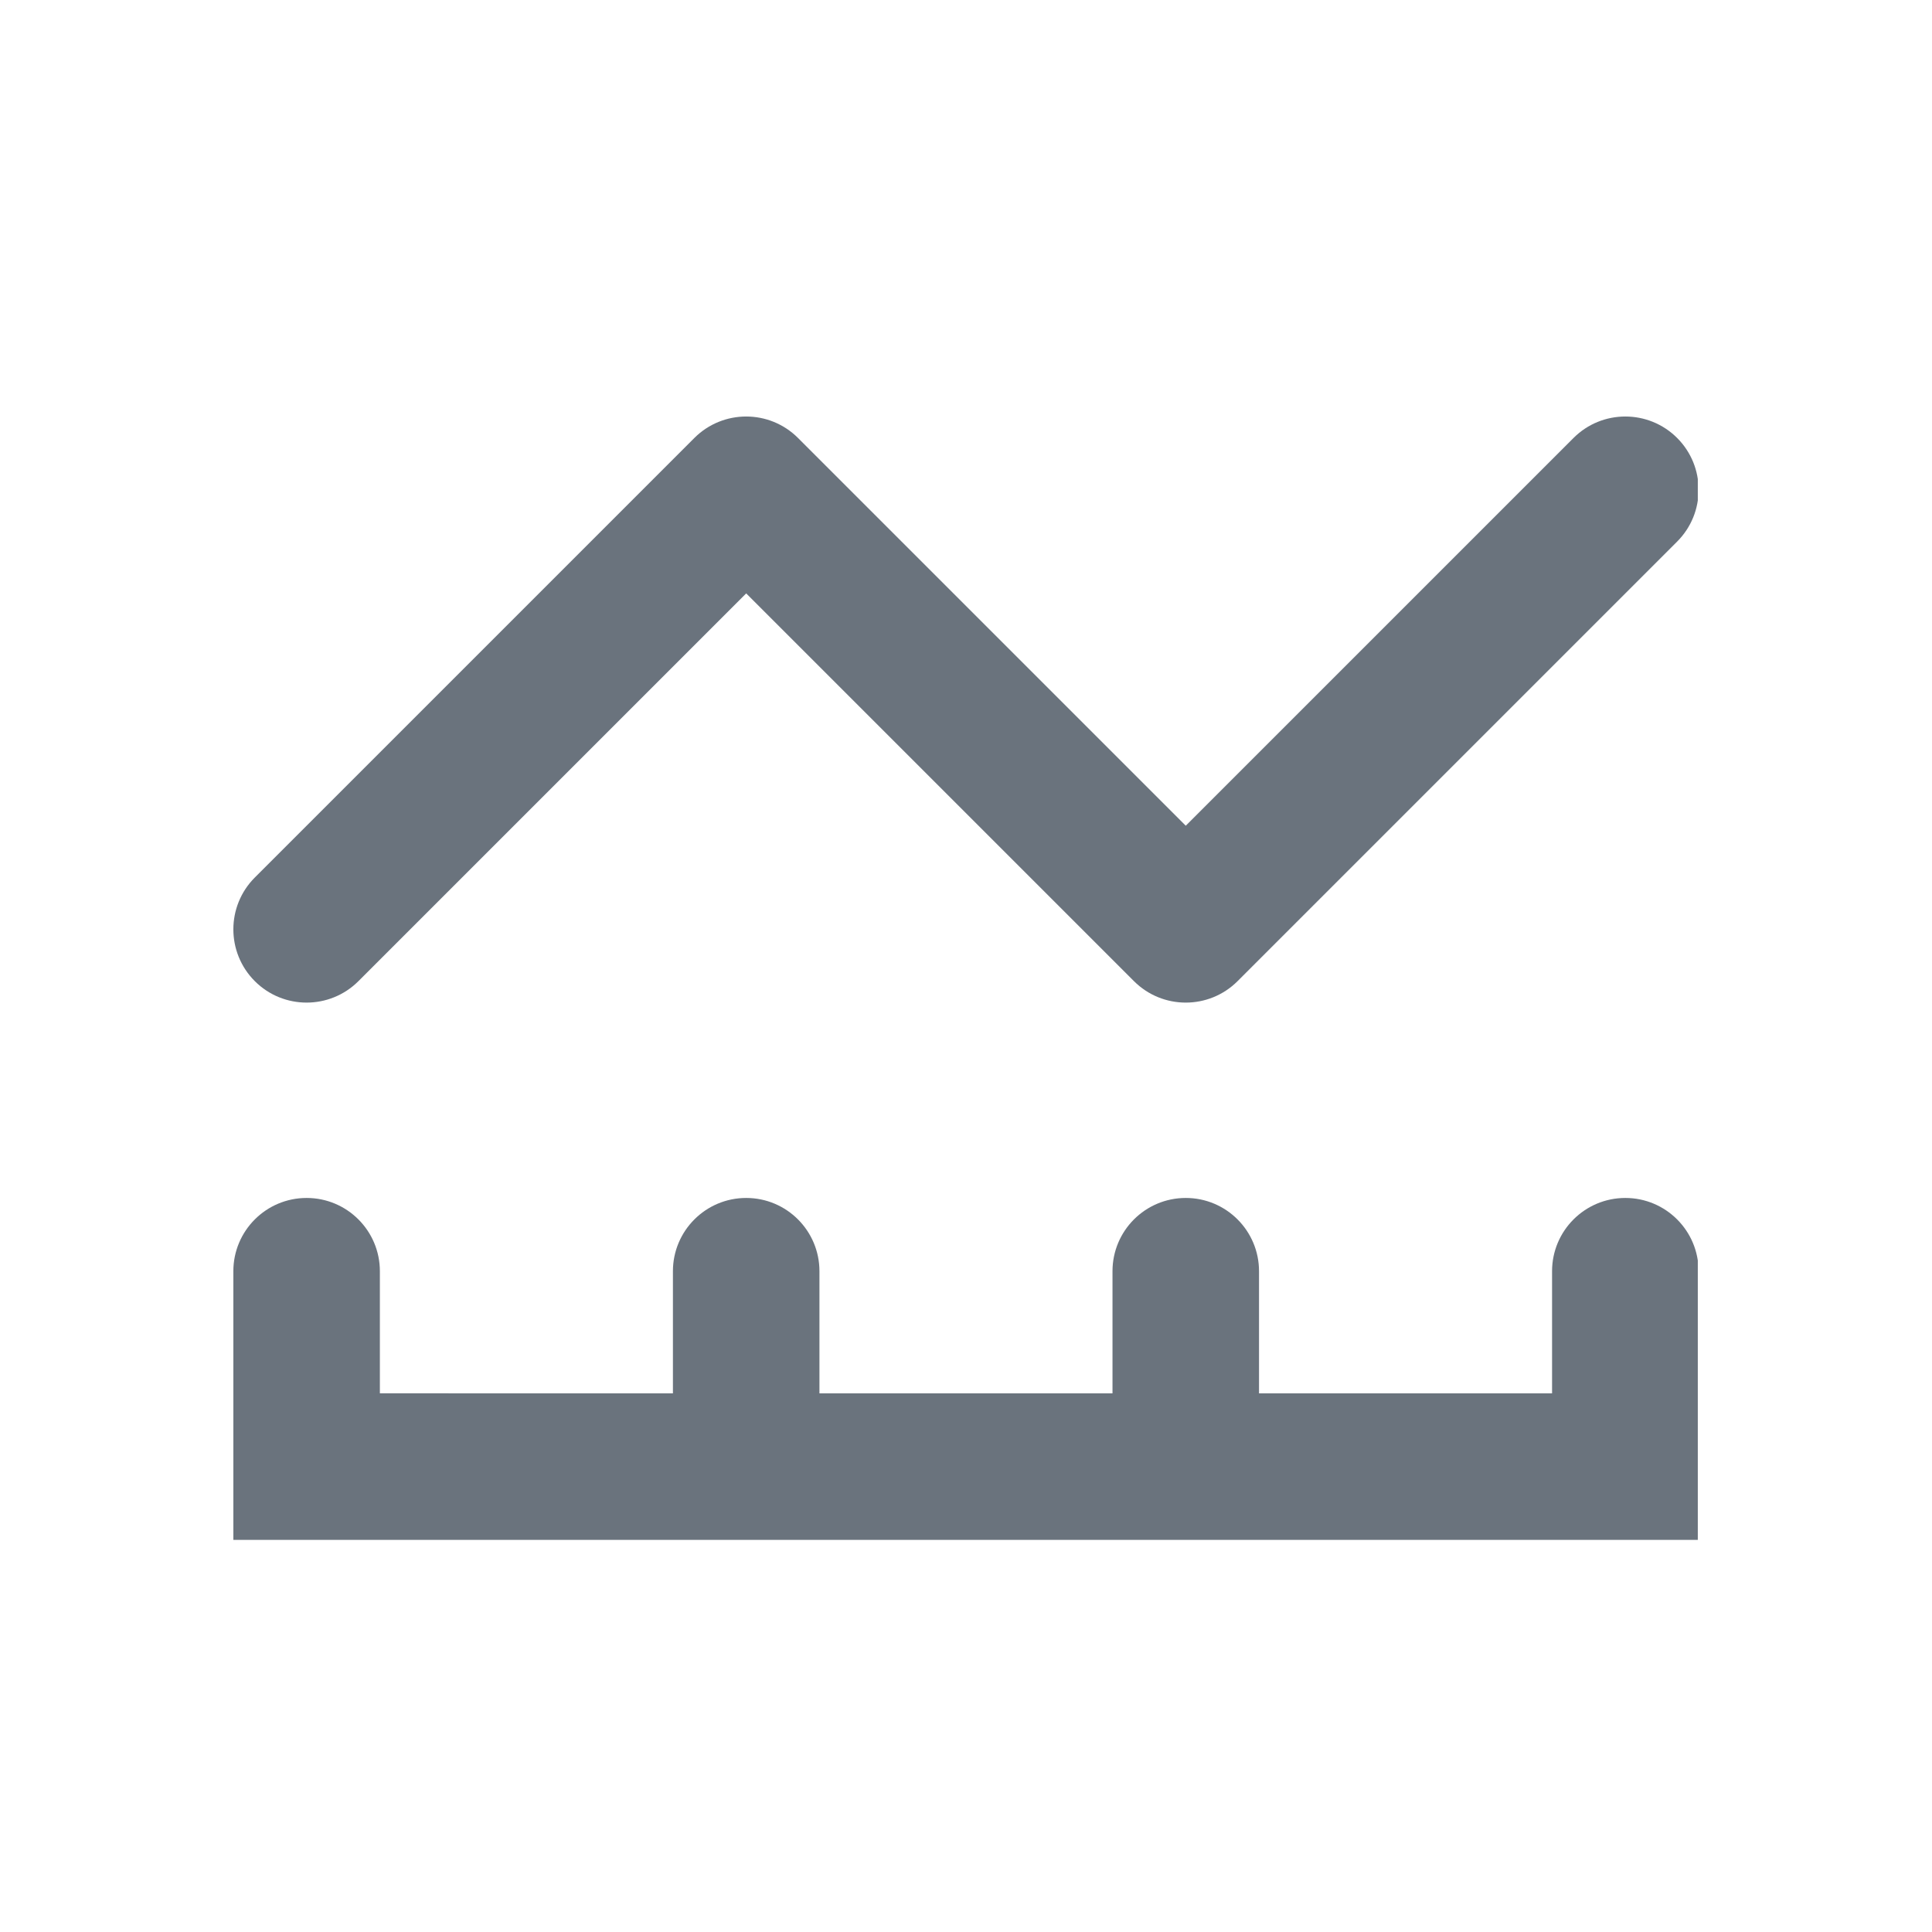 <svg xmlns="http://www.w3.org/2000/svg" width="500" viewBox="0 0 375 375" height="500" version="1.0"><defs><clipPath id="a"><path d="M45.293 80h284.25v219H45.293Zm0 0"/></clipPath></defs><g clip-path="url(#a)"><path fill="#6a737d" d="M134.777 85.008c5.555-5.551 14.559-5.551 20.114 0l75.265 75.265 75.266-75.265c5.55-5.551 14.555-5.551 20.11 0 5.554 5.555 5.554 14.558 0 20.113l-85.321 85.32c-5.555 5.551-14.559 5.551-20.11 0l-75.265-75.265L69.57 190.44c-5.554 5.551-14.558 5.551-20.113 0-5.55-5.554-5.55-14.558 0-20.113ZM73.734 270.445v-23.699c0-7.855-6.367-14.223-14.218-14.223-7.856 0-14.223 6.368-14.223 14.223v52.14h284.402v-52.14c0-7.855-6.367-14.223-14.218-14.223-7.856 0-14.223 6.368-14.223 14.223v23.7h-56.879v-23.7c0-7.855-6.367-14.223-14.219-14.223-7.855 0-14.222 6.368-14.222 14.223v23.7h-56.88v-23.7c0-7.855-6.367-14.223-14.218-14.223-7.856 0-14.223 6.368-14.223 14.223v23.7Zm0 0" fill-rule="evenodd"/></g></svg>